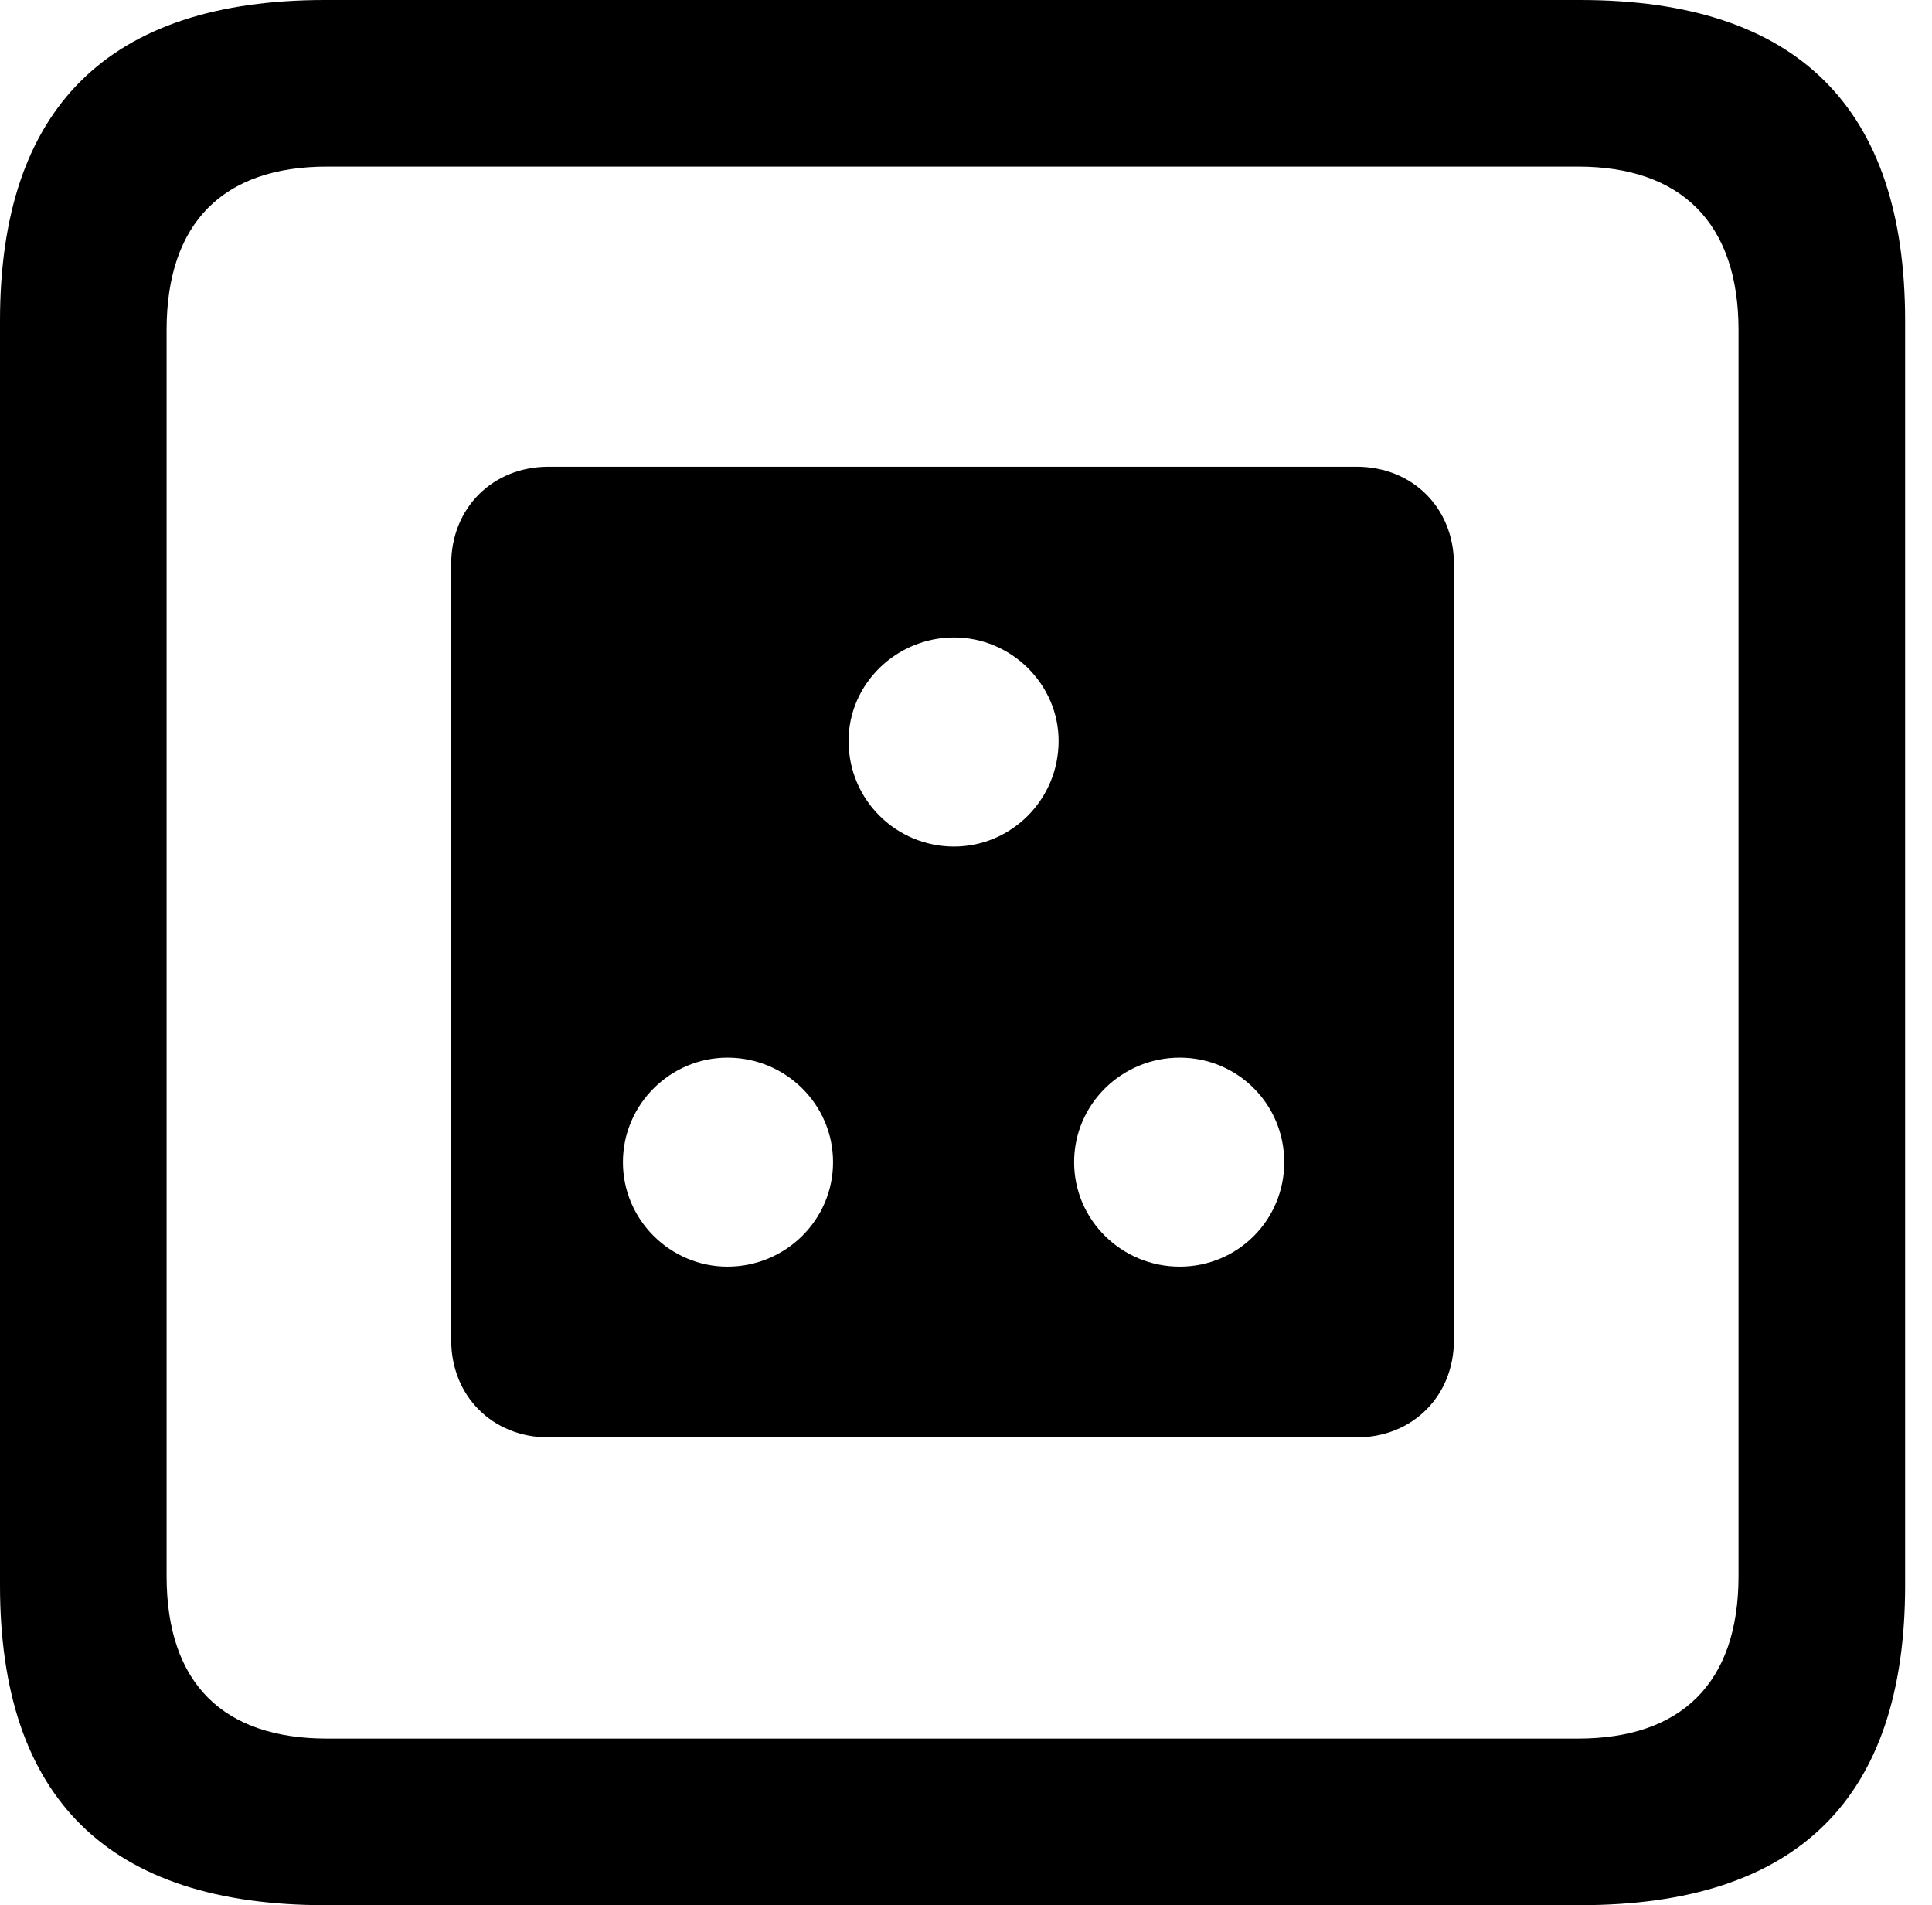 <svg version="1.1" xmlns="http://www.w3.org/2000/svg" xmlns:xlink="http://www.w3.org/1999/xlink" viewBox="0 0 25.525 25.17">
 <g>
  
  <path d="M4.293 25.17L20.877 25.17C23.748 25.17 25.17 23.762 25.17 20.945L25.17 4.238C25.17 1.422 23.748 0 20.877 0L4.293 0C1.436 0 0 1.422 0 4.238L0 20.945C0 23.762 1.436 25.17 4.293 25.17ZM4.32 22.969C2.953 22.969 2.201 22.244 2.201 20.822L2.201 4.361C2.201 2.939 2.953 2.201 4.32 2.201L20.85 2.201C22.203 2.201 22.969 2.939 22.969 4.361L22.969 20.822C22.969 22.244 22.203 22.969 20.85 22.969Z" style="fill:hsl(0 0 0/0.85)"></path>
  <path d="M7.246 18.99L17.924 18.99C18.662 18.99 19.209 18.443 19.209 17.705L19.209 7.451C19.209 6.713 18.662 6.166 17.924 6.166L7.246 6.166C6.508 6.166 5.961 6.713 5.961 7.451L5.961 17.705C5.961 18.443 6.508 18.99 7.246 18.99ZM12.605 11.184C11.84 11.184 11.211 10.568 11.211 9.789C11.211 9.037 11.84 8.422 12.605 8.422C13.357 8.422 13.986 9.037 13.986 9.789C13.986 10.568 13.357 11.184 12.605 11.184ZM9.611 16.734C8.859 16.734 8.23 16.119 8.23 15.354C8.23 14.588 8.859 13.973 9.611 13.973C10.377 13.973 11.006 14.588 11.006 15.354C11.006 16.119 10.377 16.734 9.611 16.734ZM15.586 16.734C14.82 16.734 14.191 16.119 14.191 15.354C14.191 14.588 14.82 13.973 15.586 13.973C16.352 13.973 16.967 14.588 16.967 15.354C16.967 16.119 16.352 16.734 15.586 16.734Z" style="fill:hsl(0 0 0/0.85)"></path>
 </g>
</svg>